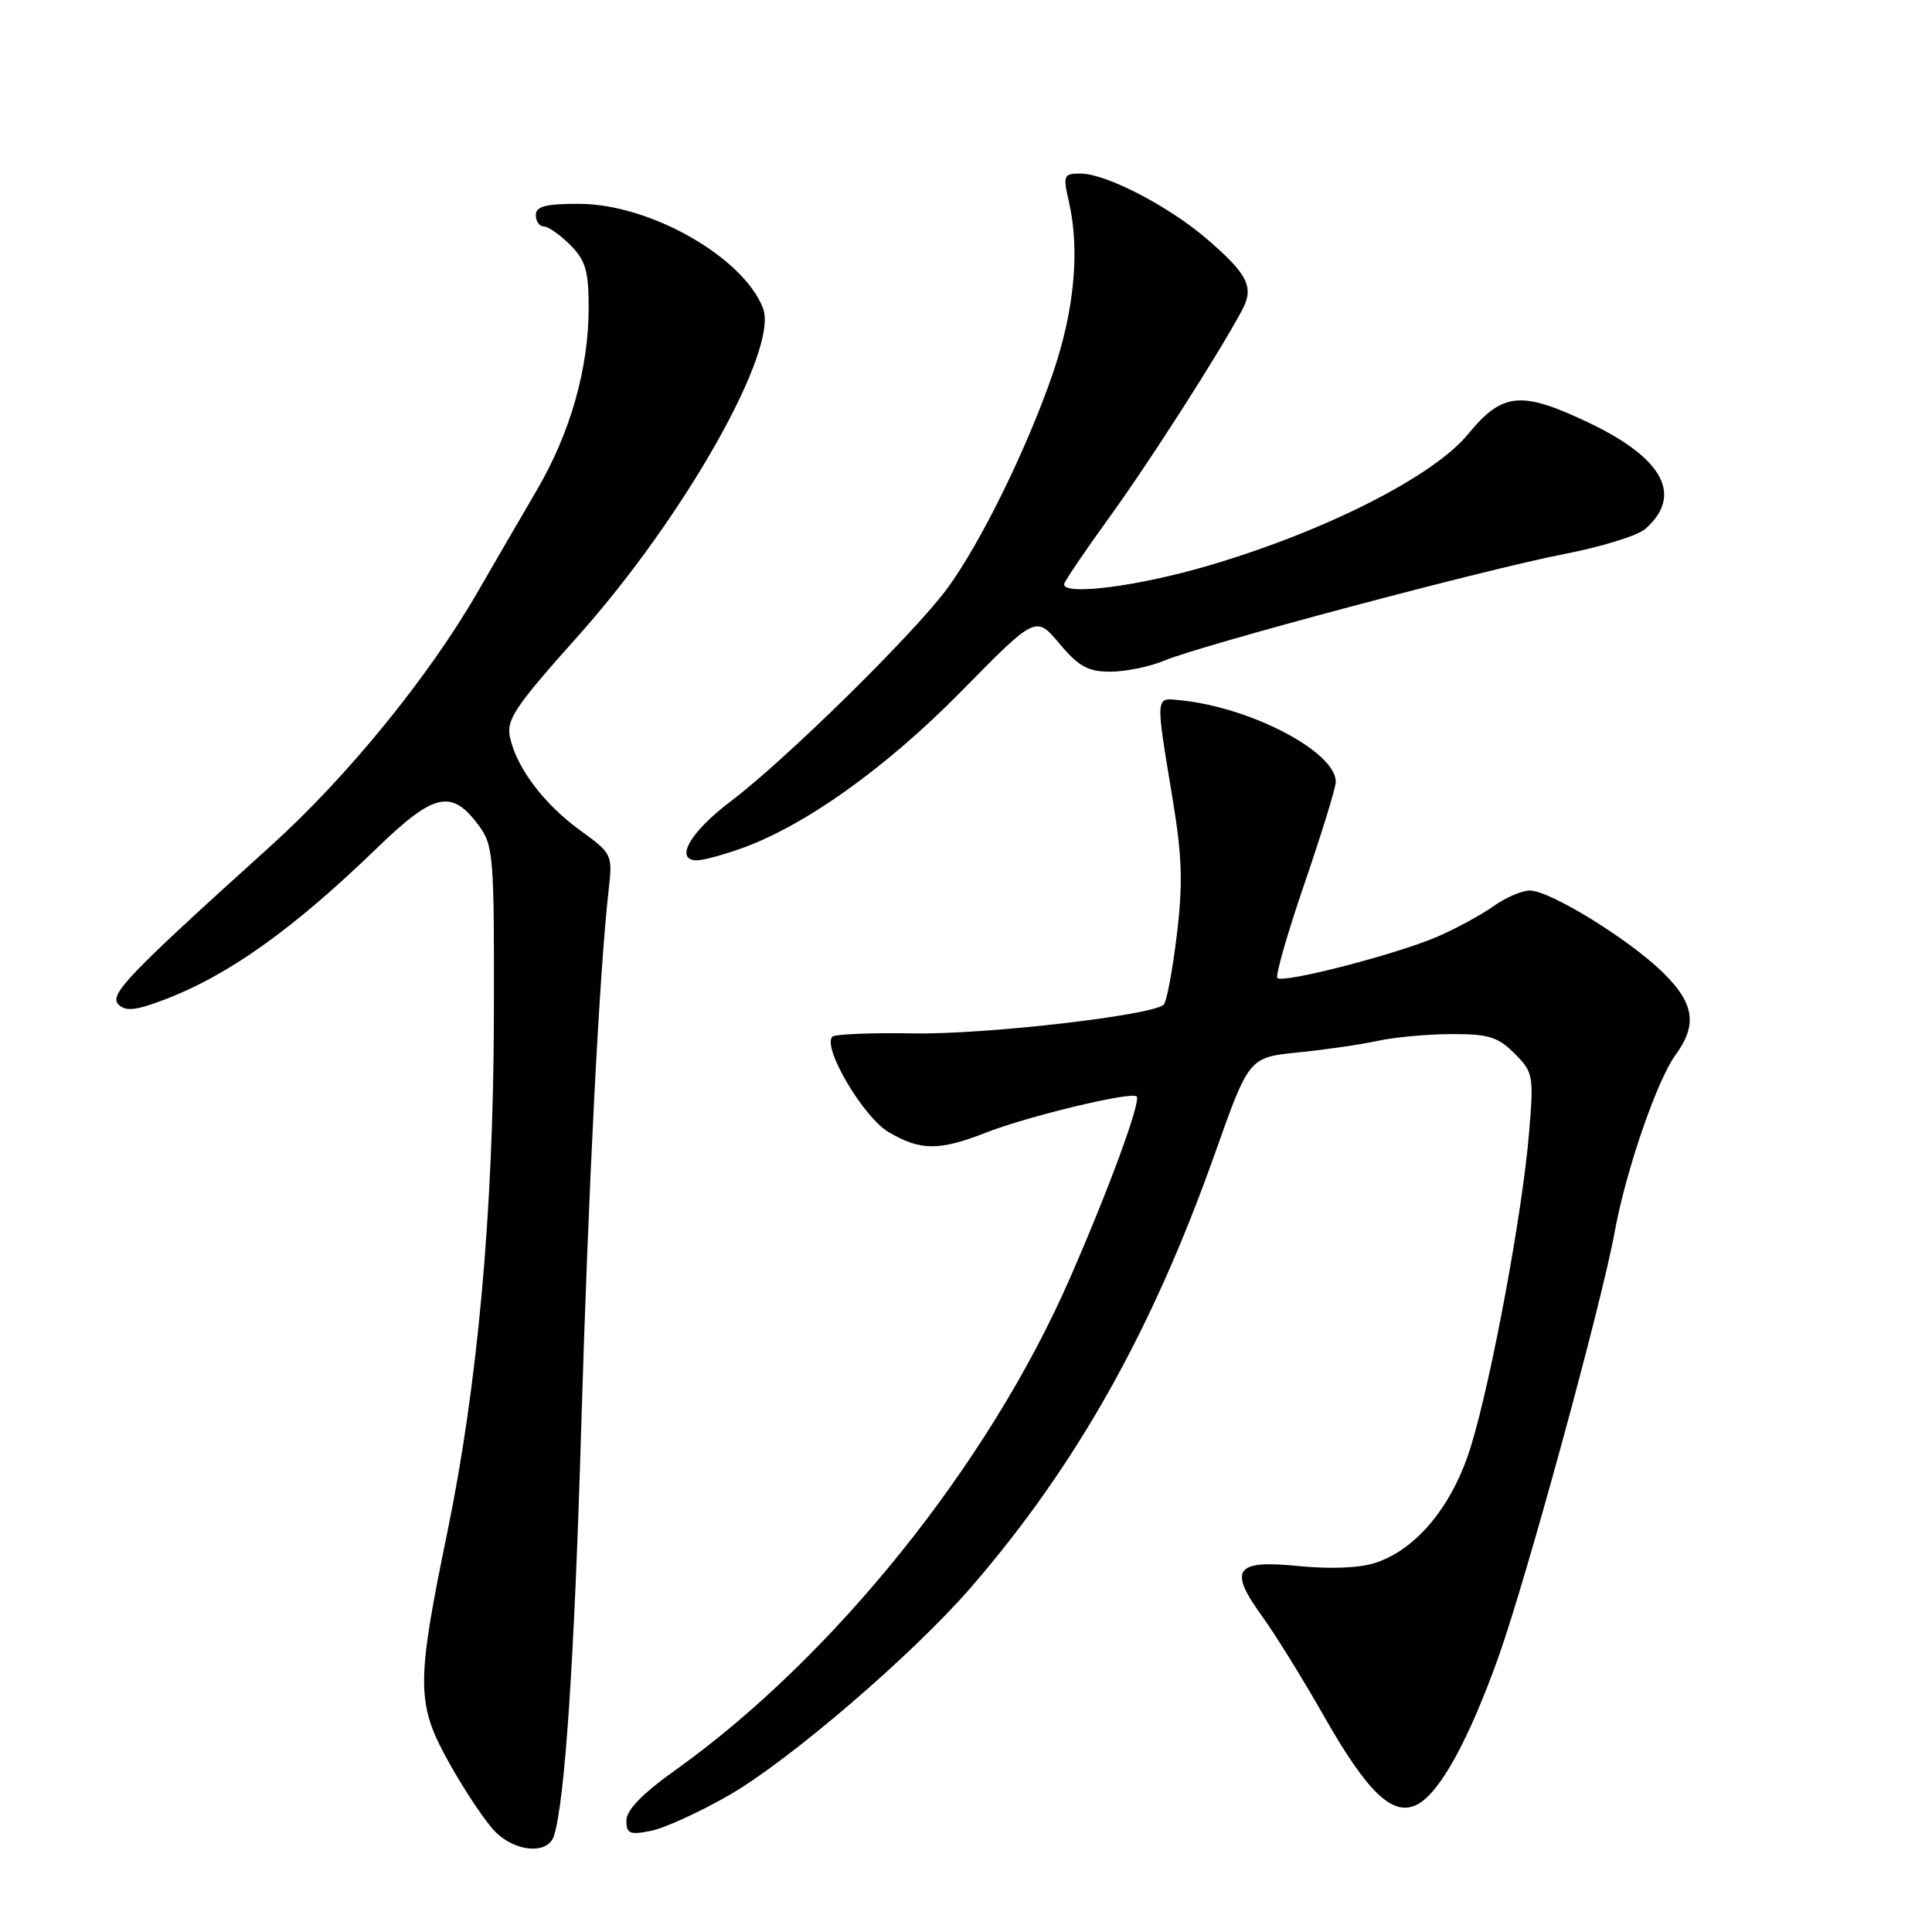 <?xml version="1.0" encoding="UTF-8" standalone="no"?>
<!DOCTYPE svg PUBLIC "-//W3C//DTD SVG 1.1//EN" "http://www.w3.org/Graphics/SVG/1.1/DTD/svg11.dtd" >
<svg xmlns="http://www.w3.org/2000/svg" xmlns:xlink="http://www.w3.org/1999/xlink" version="1.1" viewBox="0 0 256 256">
 <g >
 <path fill="currentColor"
d=" M 73.41 243.25 C 74.86 238.55 76.10 219.98 77.01 189.29 C 77.95 157.63 79.43 128.57 80.66 117.82 C 81.18 113.25 81.10 113.08 76.90 110.05 C 72.10 106.56 68.52 101.85 67.59 97.77 C 67.05 95.38 68.15 93.73 76.60 84.27 C 90.73 68.44 103.23 46.29 101.10 40.83 C 98.45 34.03 86.11 27.03 76.75 27.01 C 72.30 27.00 71.00 27.34 71.00 28.50 C 71.00 29.32 71.47 30.00 72.05 30.00 C 72.62 30.00 74.20 31.10 75.55 32.45 C 77.59 34.50 78.00 35.88 78.00 40.74 C 78.00 48.85 75.58 57.35 71.10 65.00 C 69.01 68.58 65.46 74.68 63.21 78.58 C 56.73 89.78 45.95 103.00 35.86 112.10 C 16.88 129.24 14.41 131.81 15.70 133.10 C 16.64 134.04 17.96 133.91 21.70 132.49 C 30.28 129.24 38.83 123.14 50.11 112.22 C 57.52 105.06 59.85 104.55 63.40 109.33 C 65.39 112.01 65.50 113.31 65.44 134.83 C 65.38 160.46 63.30 183.49 59.28 203.00 C 55.11 223.24 55.13 225.76 59.58 233.71 C 61.65 237.40 64.37 241.46 65.62 242.71 C 68.36 245.45 72.63 245.74 73.41 243.25 Z  M 96.54 237.91 C 104.54 233.33 120.95 219.24 128.68 210.31 C 142.63 194.18 152.66 176.33 161.00 152.80 C 165.50 140.11 165.50 140.11 172.00 139.45 C 175.57 139.10 180.30 138.41 182.50 137.93 C 184.70 137.44 189.11 137.04 192.30 137.02 C 197.22 137.00 198.48 137.39 200.68 139.59 C 203.17 142.08 203.25 142.49 202.60 150.20 C 201.74 160.61 197.65 182.67 194.94 191.53 C 192.54 199.42 187.78 205.26 182.26 207.08 C 180.18 207.77 176.28 207.93 172.08 207.51 C 163.64 206.66 162.72 207.93 167.25 214.18 C 168.97 216.56 172.66 222.51 175.44 227.41 C 181.26 237.65 184.62 240.81 187.84 239.08 C 190.81 237.50 194.62 230.55 198.53 219.63 C 202.24 209.25 212.25 172.64 213.96 163.20 C 215.42 155.17 219.56 143.14 222.01 139.79 C 224.96 135.77 224.51 132.90 220.25 128.77 C 215.72 124.37 205.35 118.00 202.71 118.00 C 201.67 118.00 199.52 118.92 197.95 120.04 C 196.38 121.16 193.07 122.97 190.61 124.05 C 185.40 126.36 170.01 130.35 169.26 129.59 C 168.97 129.30 170.60 123.65 172.87 117.02 C 175.14 110.40 177.00 104.35 177.00 103.59 C 177.00 99.64 165.81 93.75 156.50 92.80 C 153.02 92.45 153.07 91.84 155.40 106.00 C 156.65 113.59 156.75 117.21 155.92 124.00 C 155.35 128.68 154.58 132.78 154.19 133.13 C 152.61 134.56 130.47 137.10 121.07 136.93 C 115.49 136.83 110.64 137.03 110.29 137.37 C 108.92 138.75 114.39 148.03 117.73 150.00 C 121.95 152.49 124.43 152.51 130.62 150.09 C 136.17 147.91 149.93 144.60 150.61 145.28 C 151.23 145.89 146.94 157.57 141.70 169.53 C 130.97 194.04 110.44 219.60 89.45 234.58 C 85.13 237.65 83.00 239.85 83.00 241.21 C 83.00 242.98 83.44 243.16 86.24 242.60 C 88.02 242.25 92.65 240.14 96.54 237.91 Z  M 98.09 112.47 C 106.57 109.48 117.34 101.80 127.38 91.60 C 137.25 81.56 137.25 81.56 140.38 85.28 C 142.93 88.32 144.17 89.00 147.13 89.00 C 149.12 89.00 152.32 88.35 154.23 87.55 C 159.26 85.45 196.97 75.40 207.33 73.40 C 212.18 72.46 216.98 70.98 217.99 70.10 C 223.05 65.69 220.44 60.74 210.56 56.03 C 201.57 51.74 199.09 51.97 194.53 57.52 C 189.94 63.13 175.55 70.42 160.12 74.95 C 150.80 77.69 141.00 78.95 141.00 77.42 C 141.00 77.10 143.66 73.16 146.91 68.67 C 152.34 61.17 161.46 46.93 164.59 41.08 C 166.22 38.05 165.34 36.31 159.83 31.59 C 154.78 27.27 146.52 23.00 143.19 23.00 C 140.92 23.00 140.83 23.21 141.64 26.75 C 143.11 33.17 142.36 41.15 139.50 49.50 C 136.10 59.39 129.94 71.96 125.52 77.97 C 121.15 83.92 104.02 100.76 96.80 106.20 C 91.43 110.25 89.30 114.00 92.37 114.00 C 93.13 114.00 95.70 113.31 98.09 112.47 Z "/>
</g>
</svg>